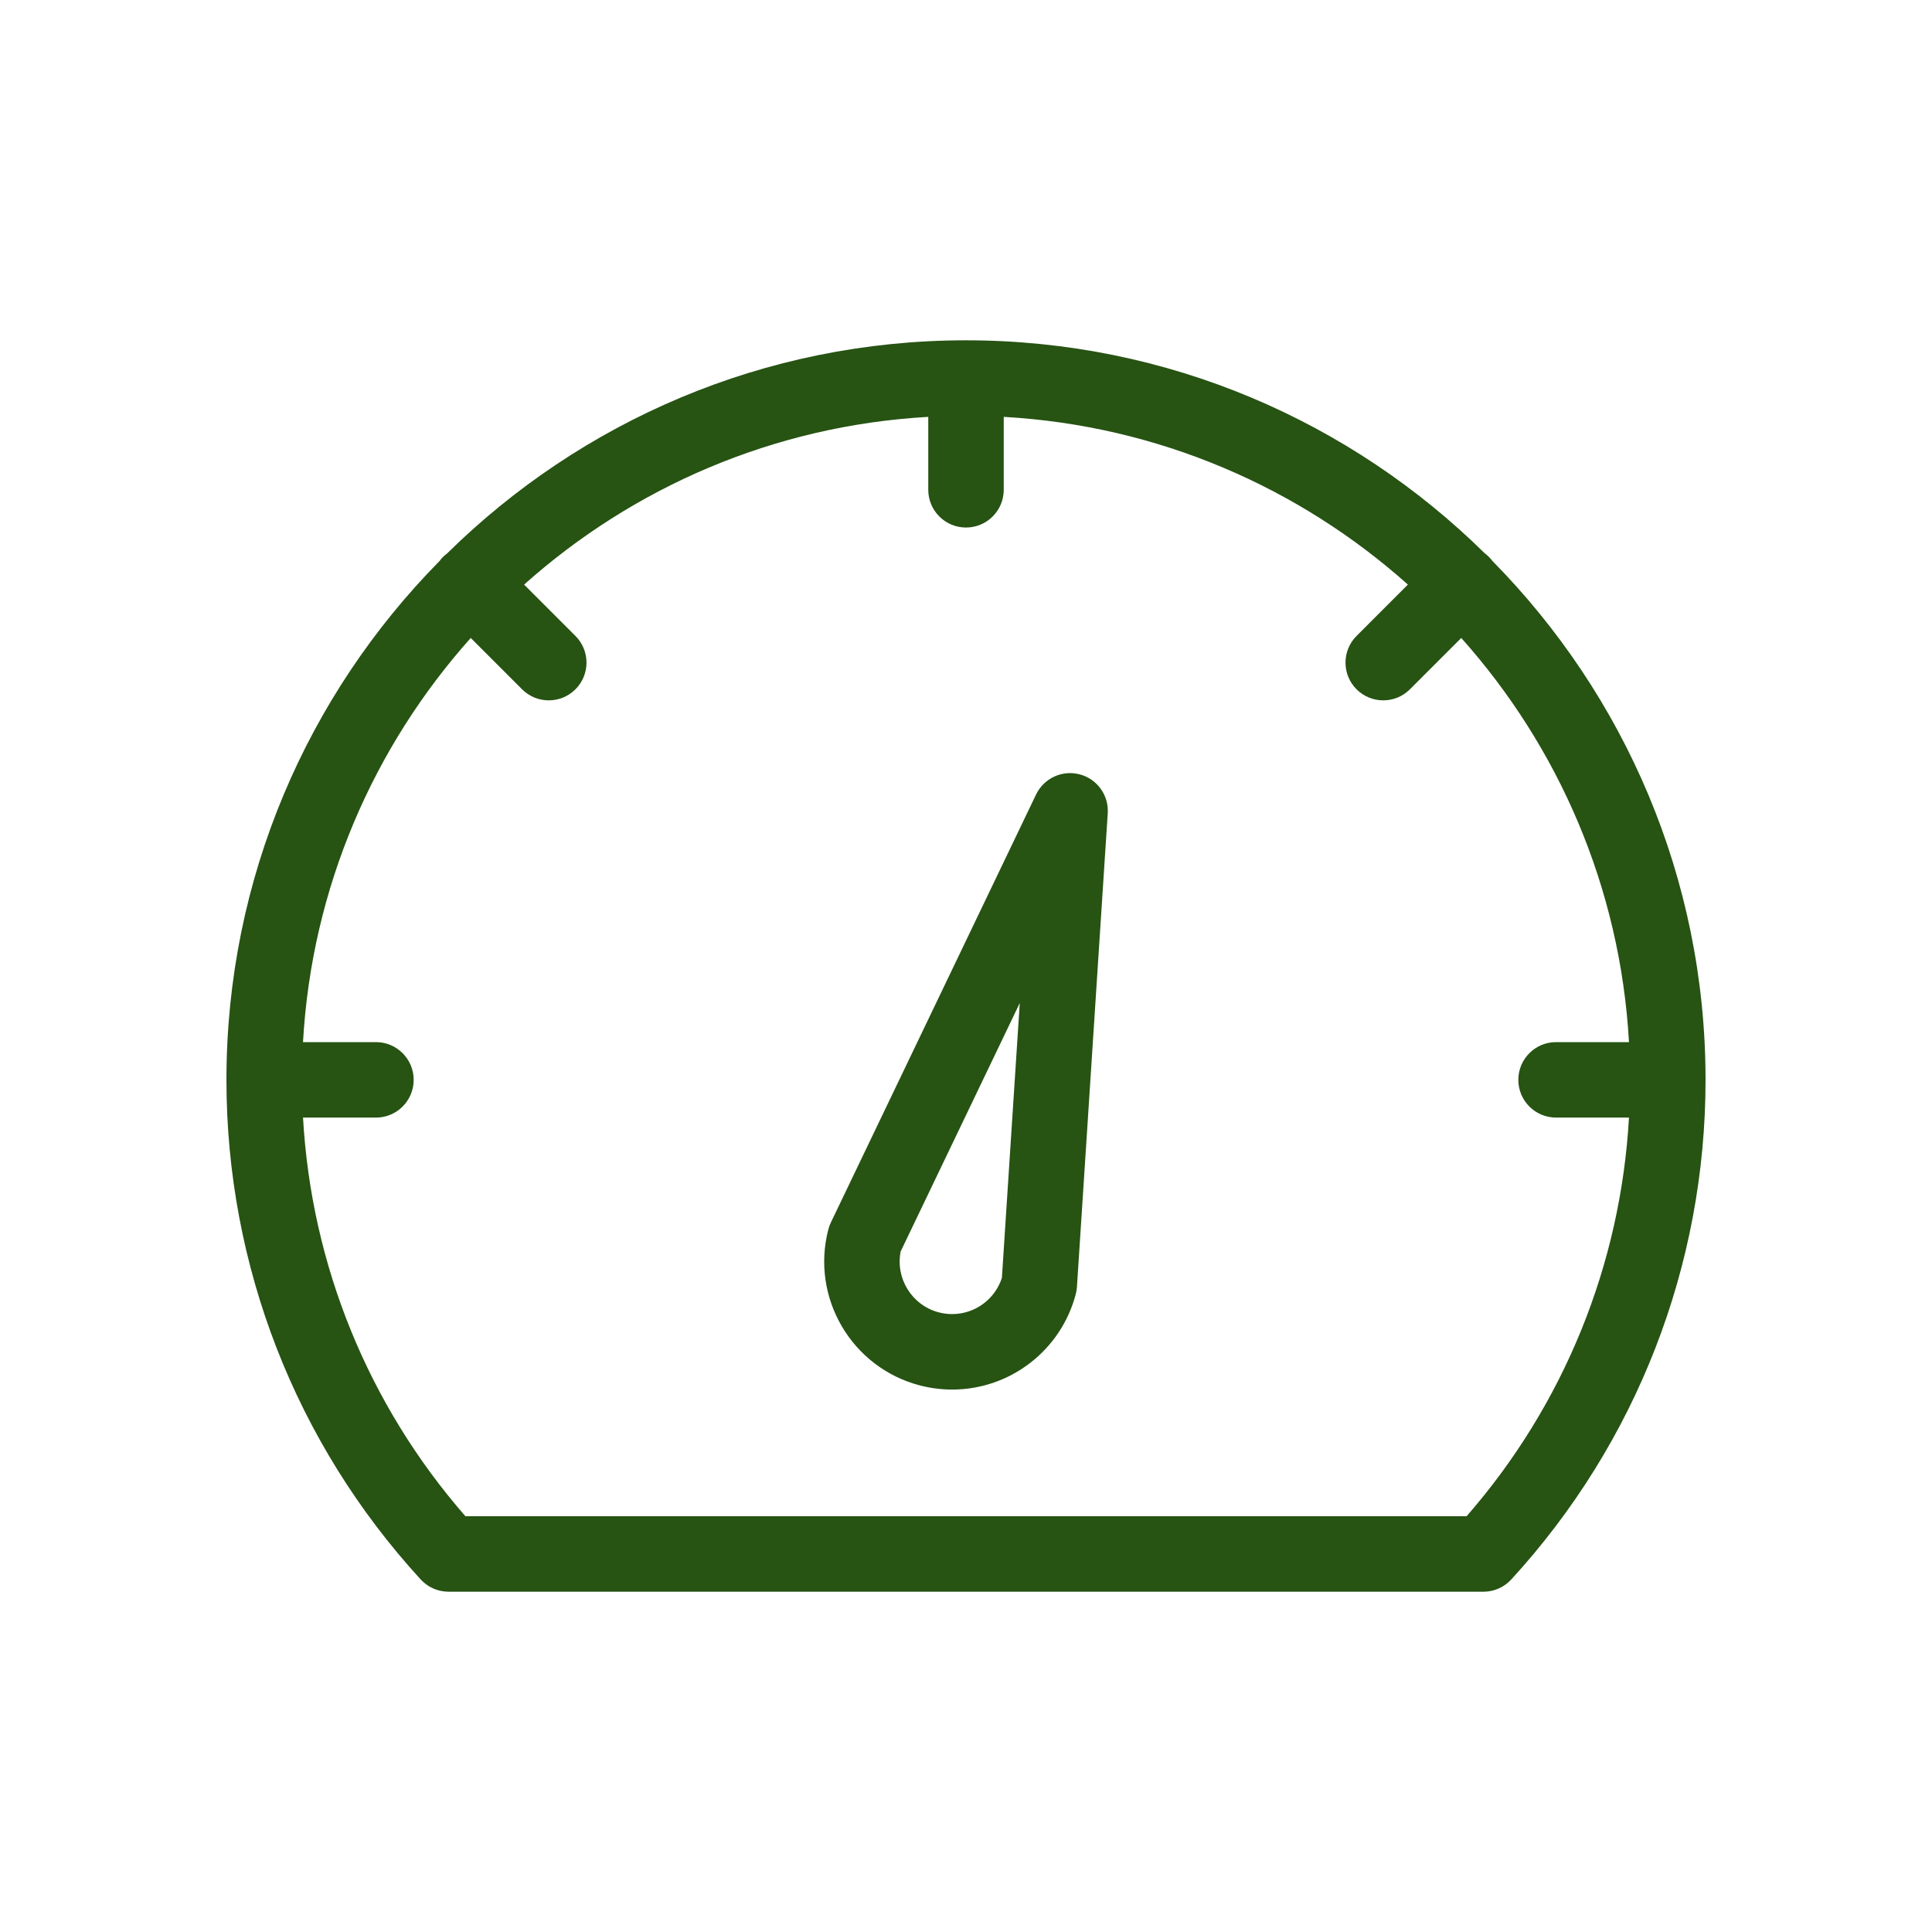 <svg xmlns="http://www.w3.org/2000/svg" enable-background="new 0 0 512 512" viewBox="0 0 512 512"><path fill="#275313" d="M451.989,286.198c0-0.009,0.001-0.017,0.001-0.025s-0.001-0.017-0.001-0.025c-0.007-53.52-21.585-102.088-56.486-137.489   c-0.279-0.372-0.578-0.733-0.916-1.072s-0.7-0.636-1.071-0.916c-35.398-34.898-83.962-56.477-137.477-56.487   c-0.013,0-0.025-0.002-0.039-0.002s-0.026,0.002-0.039,0.002c-53.52,0.01-102.086,21.592-137.485,56.496   c-0.368,0.277-0.727,0.573-1.062,0.908c-0.335,0.335-0.631,0.694-0.909,1.063c-34.906,35.401-56.487,83.973-56.494,137.498   c0,0.009-0.001,0.017-0.001,0.025s0.001,0.017,0.001,0.025c0.006,49.158,18.289,96.171,51.482,132.378   c0.047,0.052,0.1,0.096,0.148,0.146c0.122,0.127,0.248,0.25,0.375,0.37c0.117,0.11,0.235,0.22,0.356,0.323   c0.121,0.104,0.245,0.201,0.371,0.299c0.137,0.105,0.272,0.211,0.413,0.309c0.123,0.085,0.249,0.164,0.375,0.244   c0.148,0.094,0.296,0.188,0.448,0.272c0.134,0.075,0.271,0.143,0.409,0.212c0.149,0.074,0.298,0.15,0.45,0.217   c0.151,0.066,0.306,0.125,0.461,0.184c0.145,0.056,0.289,0.111,0.436,0.16c0.165,0.054,0.333,0.1,0.501,0.146   c0.145,0.039,0.289,0.079,0.435,0.112c0.167,0.037,0.337,0.066,0.508,0.096c0.155,0.026,0.31,0.052,0.467,0.071   c0.161,0.02,0.323,0.032,0.486,0.044c0.172,0.013,0.343,0.022,0.516,0.026c0.072,0.001,0.143,0.011,0.215,0.011h11.489h251.292   h11.489c1.044,0,2.05-0.161,2.996-0.458c0.025-0.008,0.051-0.02,0.076-0.027c0.29-0.094,0.575-0.198,0.854-0.316   c0.121-0.052,0.239-0.116,0.359-0.173c0.178-0.085,0.357-0.167,0.53-0.262c0.139-0.076,0.272-0.165,0.408-0.248   c0.148-0.092,0.298-0.18,0.441-0.279c0.131-0.09,0.257-0.19,0.385-0.287c0.143-0.109,0.285-0.218,0.422-0.334   c0.115-0.098,0.227-0.202,0.338-0.307c0.143-0.134,0.283-0.269,0.418-0.41c0.047-0.049,0.098-0.091,0.144-0.141   C433.699,382.369,451.982,335.358,451.989,286.198z M130.354,401.819h-7.015c-25.78-29.542-40.833-66.594-43.035-105.646h19.325   c5.523,0,10-4.478,10-10s-4.477-10-10-10H80.301c2.309-41.006,18.72-78.299,44.45-107.106l13.606,13.607   c1.953,1.953,4.512,2.929,7.071,2.929c2.559,0,5.119-0.977,7.071-2.929c3.905-3.905,3.906-10.237,0-14.142l-13.607-13.607   C167.7,129.194,204.993,112.782,246,110.474v19.327c0,5.523,4.477,10,10,10c5.522,0,10-4.477,10-10v-19.327   c41.006,2.309,78.299,18.72,107.106,44.45L359.5,168.53c-3.905,3.905-3.905,10.237,0,14.142c1.953,1.953,4.512,2.929,7.071,2.929   c2.559,0,5.118-0.977,7.071-2.929l13.606-13.605c25.73,28.807,42.142,66.101,44.45,107.106h-19.328c-5.522,0-10,4.478-10,10   s4.478,10,10,10h19.325c-2.202,39.052-17.256,76.104-43.036,105.646h-7.015H130.354z" class="color000000 svgShape"/><path fill="#275313" d="M286.116,205.208c-4.632-1.215-9.479,1.031-11.549,5.35L220.183,323.98c-0.275,0.574-0.496,1.174-0.657,1.791   c-4.732,18.076,6.125,36.634,24.204,41.368c2.814,0.735,5.705,1.109,8.594,1.109c15.394,0,28.869-10.41,32.77-25.314   c0.162-0.617,0.264-1.247,0.305-1.883l8.163-125.521C293.874,210.75,290.751,206.421,286.116,205.208z M265.512,338.667   c-1.854,5.682-7.162,9.581-13.188,9.581c-1.182,0-2.371-0.154-3.53-0.458c-7.14-1.869-11.531-8.999-10.107-16.145l31.562-65.826   L265.512,338.667z" class="color000000 svgShape"/></svg>